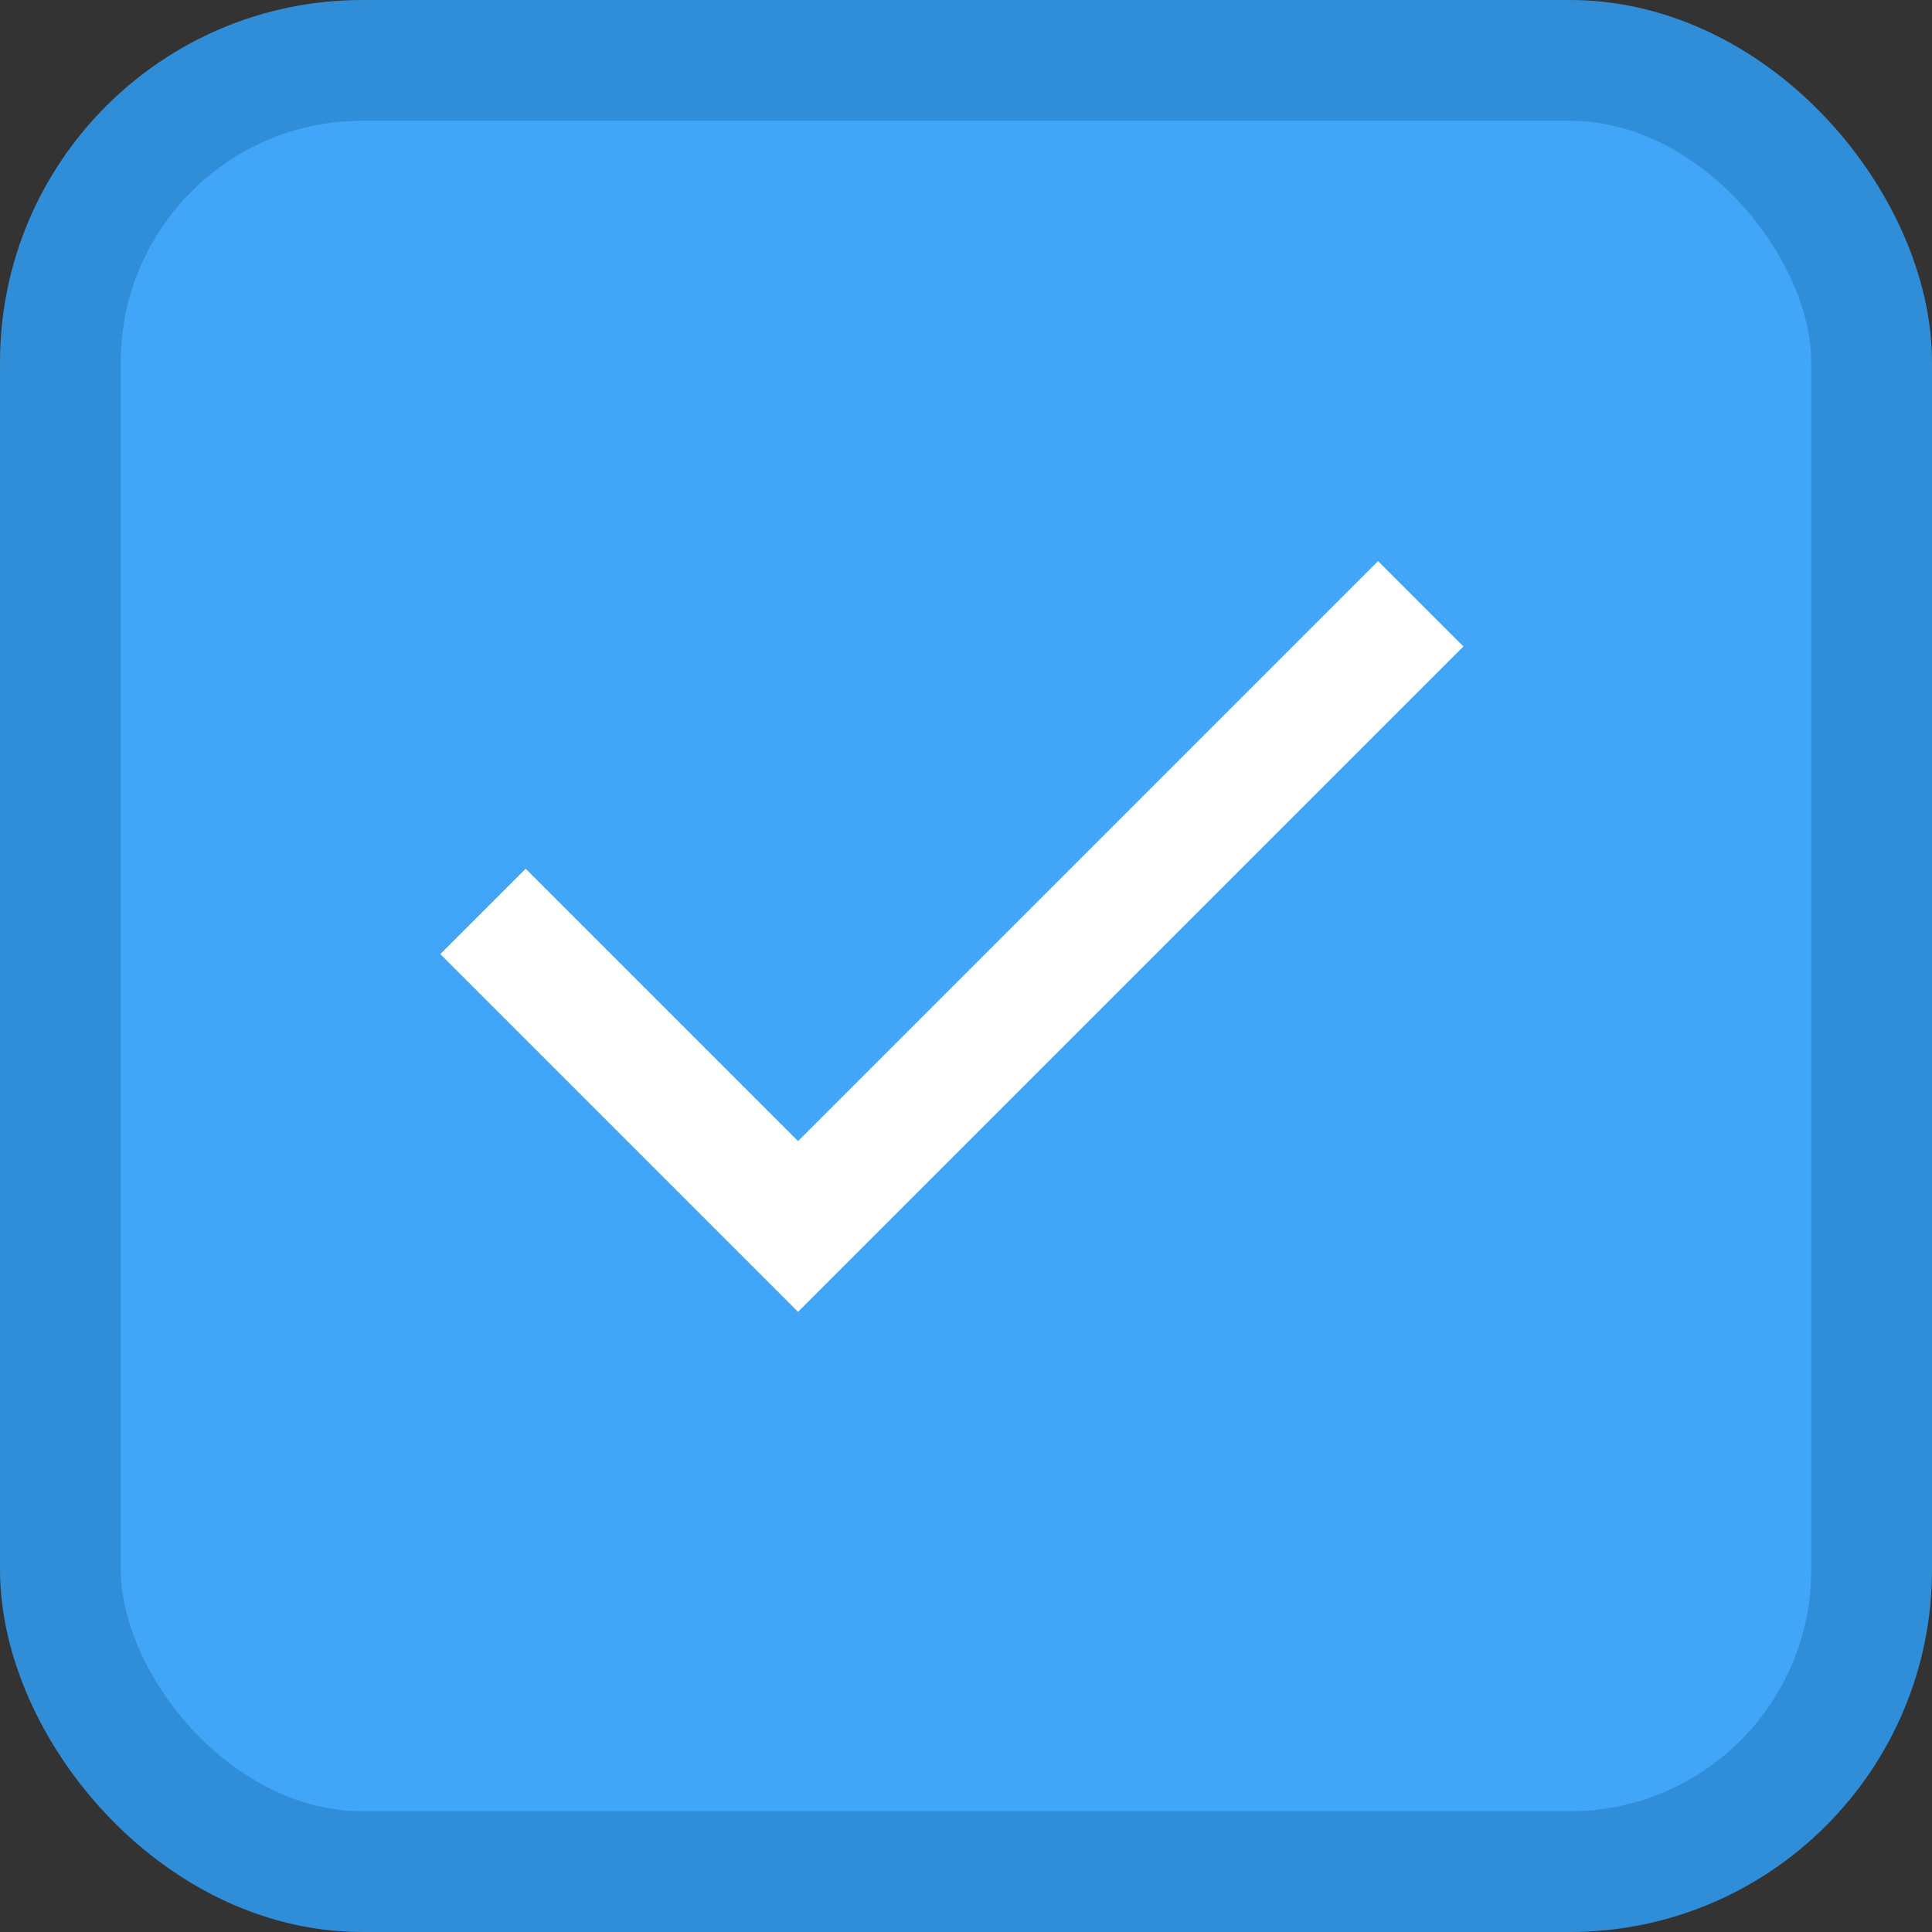 <svg width="16" height="16" viewBox="0 0 16 16" fill="none" xmlns="http://www.w3.org/2000/svg">
<rect x="0" y="0" width="16" height="16" fill="#333333" stroke="none"/>
<rect x="0.5" y="0.5" width="15" height="15" rx="2.5" fill="#41A6F7" stroke="#308ED9"/>
<path d="M4 7.548L6.609 10.157L11.766 5" stroke="white"/>
</svg>
